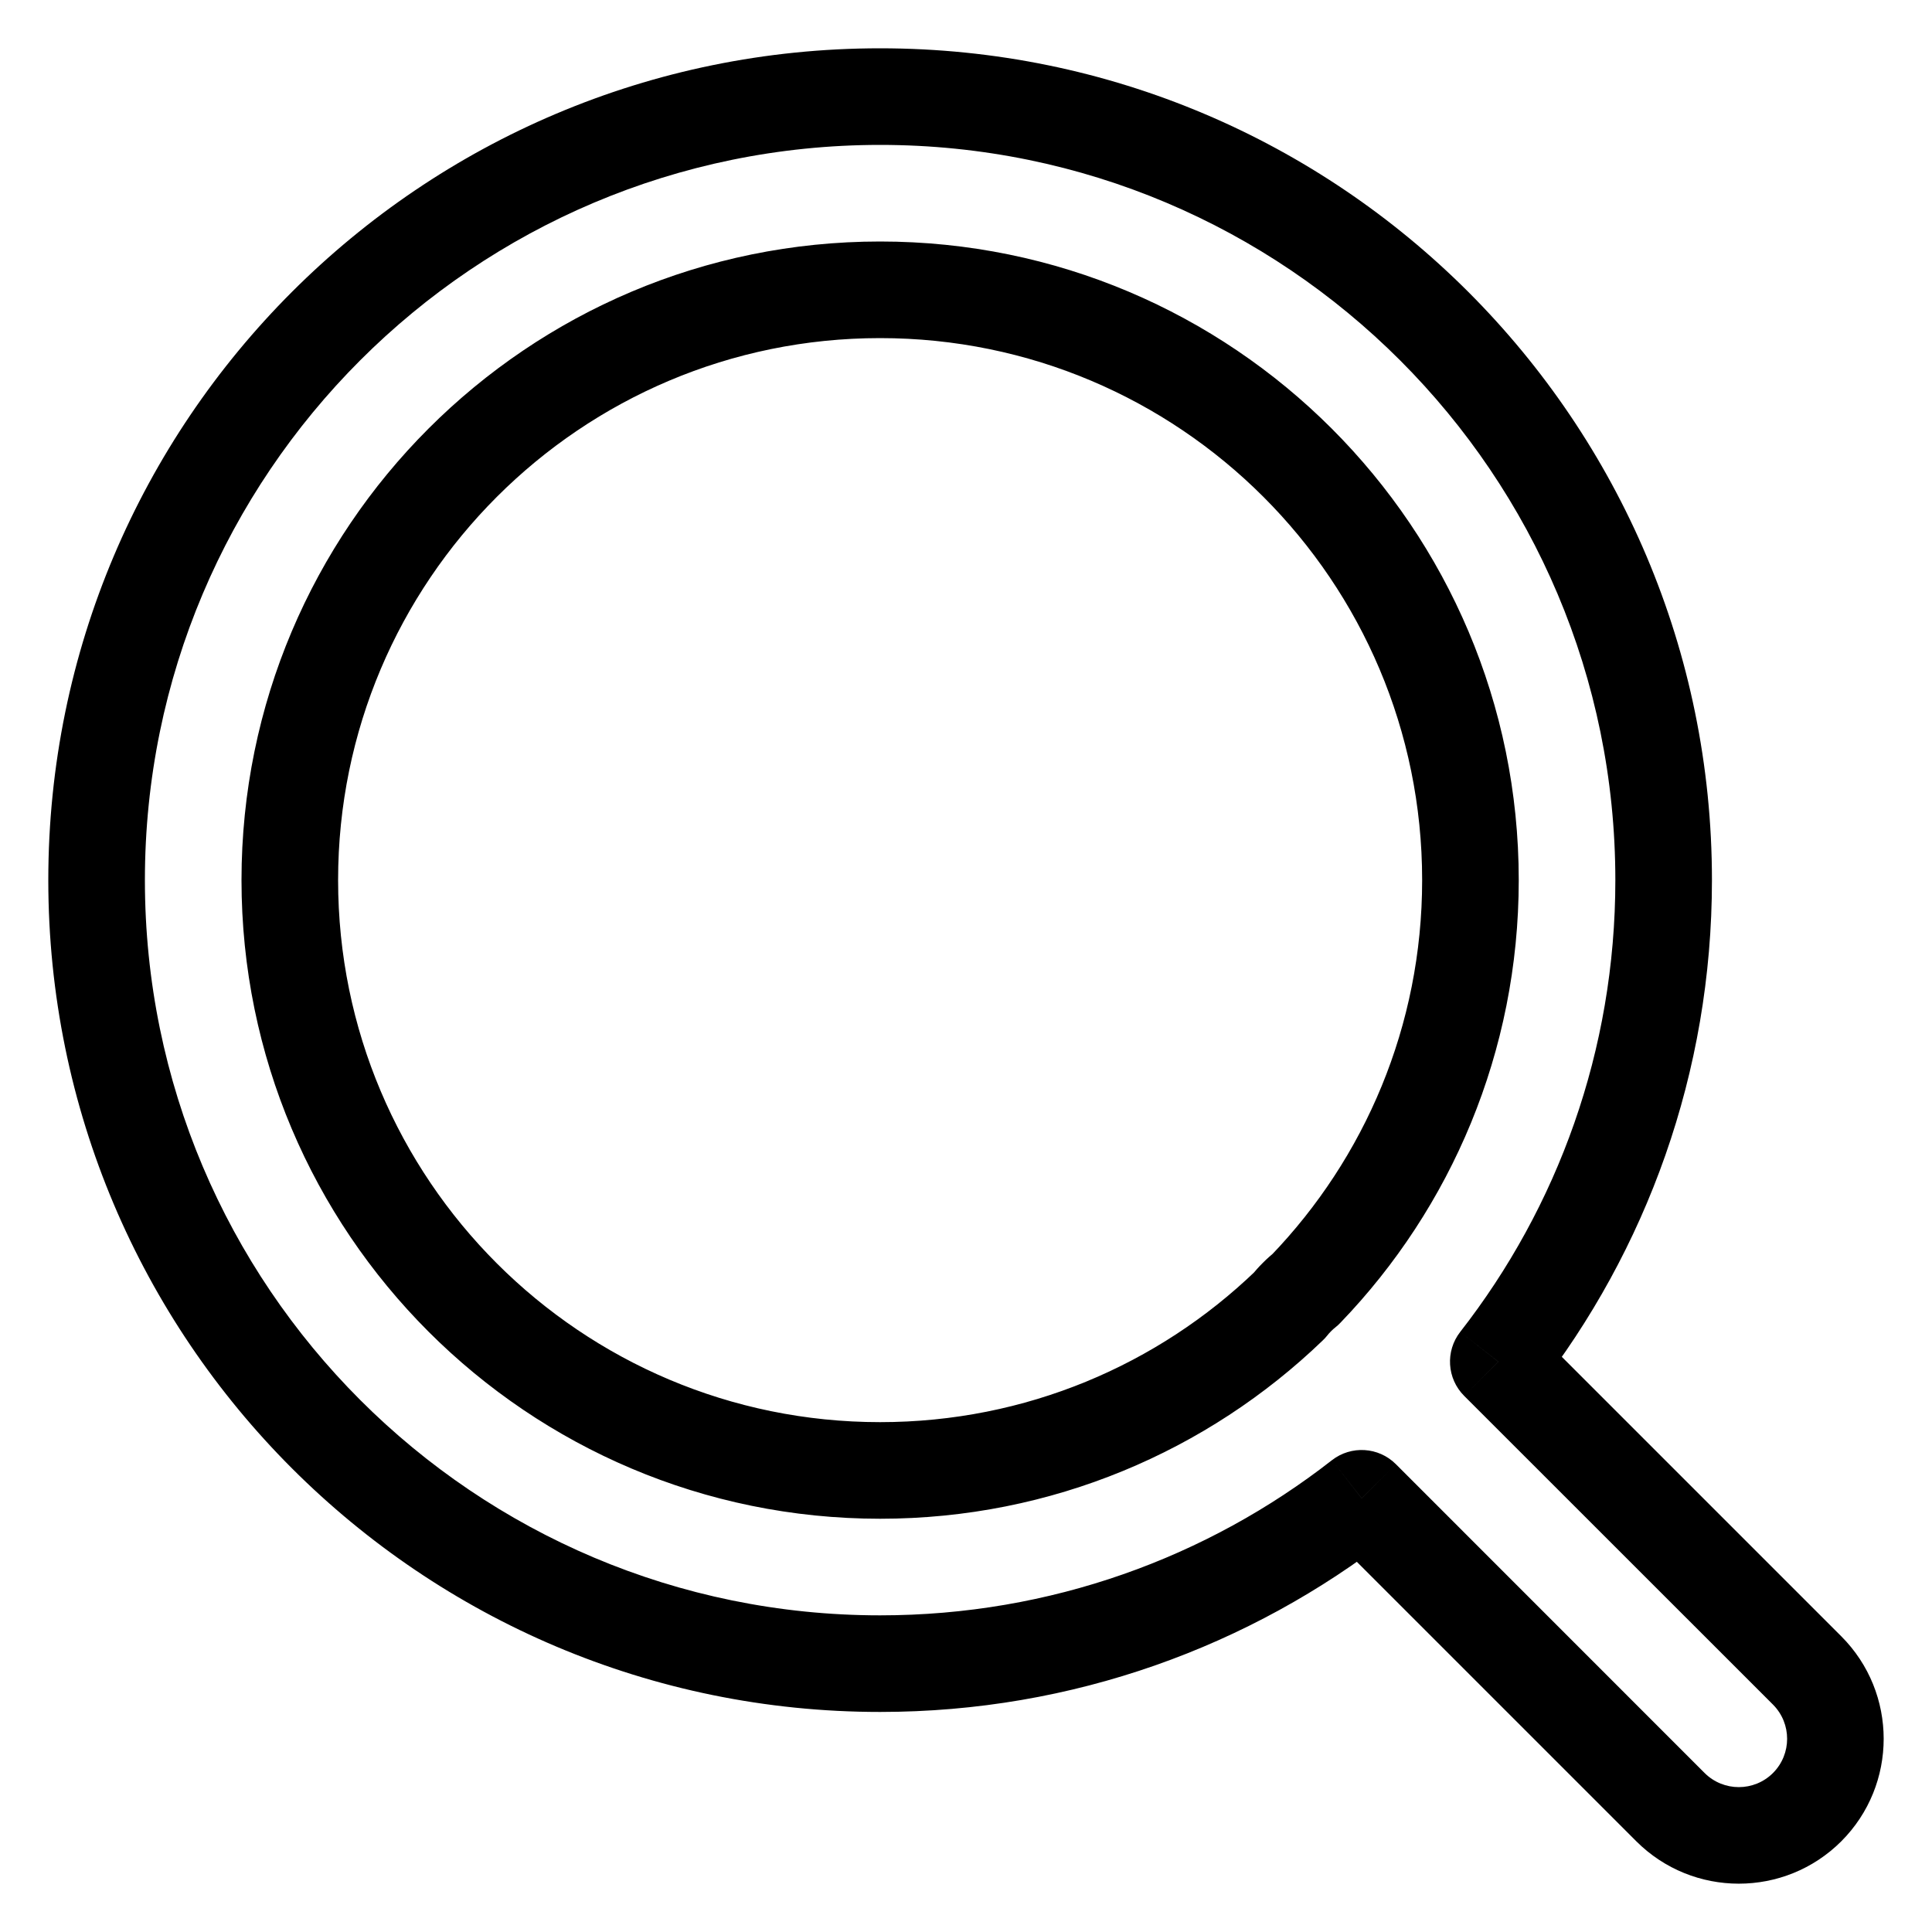 <svg xmlns="http://www.w3.org/2000/svg" width="20" height="20" viewBox="0 0 20 20" fill="none">
<path d="M13.518 13.345L13.826 13.739C13.845 13.724 13.862 13.708 13.878 13.691L13.518 13.345ZM13.345 13.518L13.691 13.878C13.708 13.862 13.724 13.845 13.739 13.826L13.345 13.518ZM14.096 15.51L14.45 15.157C14.271 14.978 13.987 14.961 13.788 15.116L14.096 15.51ZM15.51 14.096L15.116 13.788C14.961 13.987 14.978 14.271 15.157 14.45L15.51 14.096ZM18.707 17.293L19.061 16.939V16.939L18.707 17.293ZM18.707 18.707L19.061 19.061L19.061 19.061L18.707 18.707ZM17.293 18.707L16.939 19.061H16.939L17.293 18.707ZM9.111 2.5C5.46 2.5 2.5 5.46 2.5 9.111H3.5C3.5 6.012 6.012 3.5 9.111 3.5V2.5ZM15.722 9.111C15.722 5.46 12.762 2.5 9.111 2.5V3.5C12.21 3.5 14.722 6.012 14.722 9.111H15.722ZM13.878 13.691C15.02 12.504 15.722 10.889 15.722 9.111H14.722C14.722 10.62 14.127 11.99 13.157 12.998L13.878 13.691ZM13.78 13.78C13.795 13.765 13.81 13.751 13.826 13.739L13.21 12.951C13.162 12.989 13.116 13.029 13.073 13.073L13.78 13.78ZM13.739 13.826C13.751 13.81 13.765 13.795 13.78 13.78L13.073 13.073C13.029 13.116 12.989 13.162 12.951 13.21L13.739 13.826ZM9.111 15.722C10.889 15.722 12.504 15.02 13.691 13.878L12.998 13.157C11.99 14.127 10.62 14.722 9.111 14.722V15.722ZM2.5 9.111C2.5 12.762 5.46 15.722 9.111 15.722V14.722C6.012 14.722 3.5 12.21 3.5 9.111H2.5ZM13.788 15.116C12.498 16.123 10.875 16.722 9.111 16.722V17.722C11.106 17.722 12.943 17.043 14.403 15.904L13.788 15.116ZM9.111 16.722C4.908 16.722 1.5 13.315 1.5 9.111H0.5C0.5 13.867 4.355 17.722 9.111 17.722V16.722ZM1.5 9.111C1.5 4.908 4.908 1.5 9.111 1.5V0.5C4.355 0.5 0.5 4.355 0.5 9.111H1.5ZM9.111 1.5C13.315 1.5 16.722 4.908 16.722 9.111H17.722C17.722 4.355 13.867 0.5 9.111 0.5V1.5ZM16.722 9.111C16.722 10.875 16.123 12.498 15.116 13.788L15.904 14.403C17.043 12.943 17.722 11.106 17.722 9.111H16.722ZM15.157 14.45L18.354 17.646L19.061 16.939L15.864 13.742L15.157 14.45ZM18.354 17.646C18.549 17.842 18.549 18.158 18.354 18.354L19.061 19.061C19.646 18.475 19.646 17.525 19.061 16.939L18.354 17.646ZM18.354 18.354C18.158 18.549 17.842 18.549 17.646 18.354L16.939 19.061C17.525 19.646 18.475 19.646 19.061 19.061L18.354 18.354ZM17.646 18.354L14.45 15.157L13.742 15.864L16.939 19.061L17.646 18.354Z" fill="black"/>
</svg>